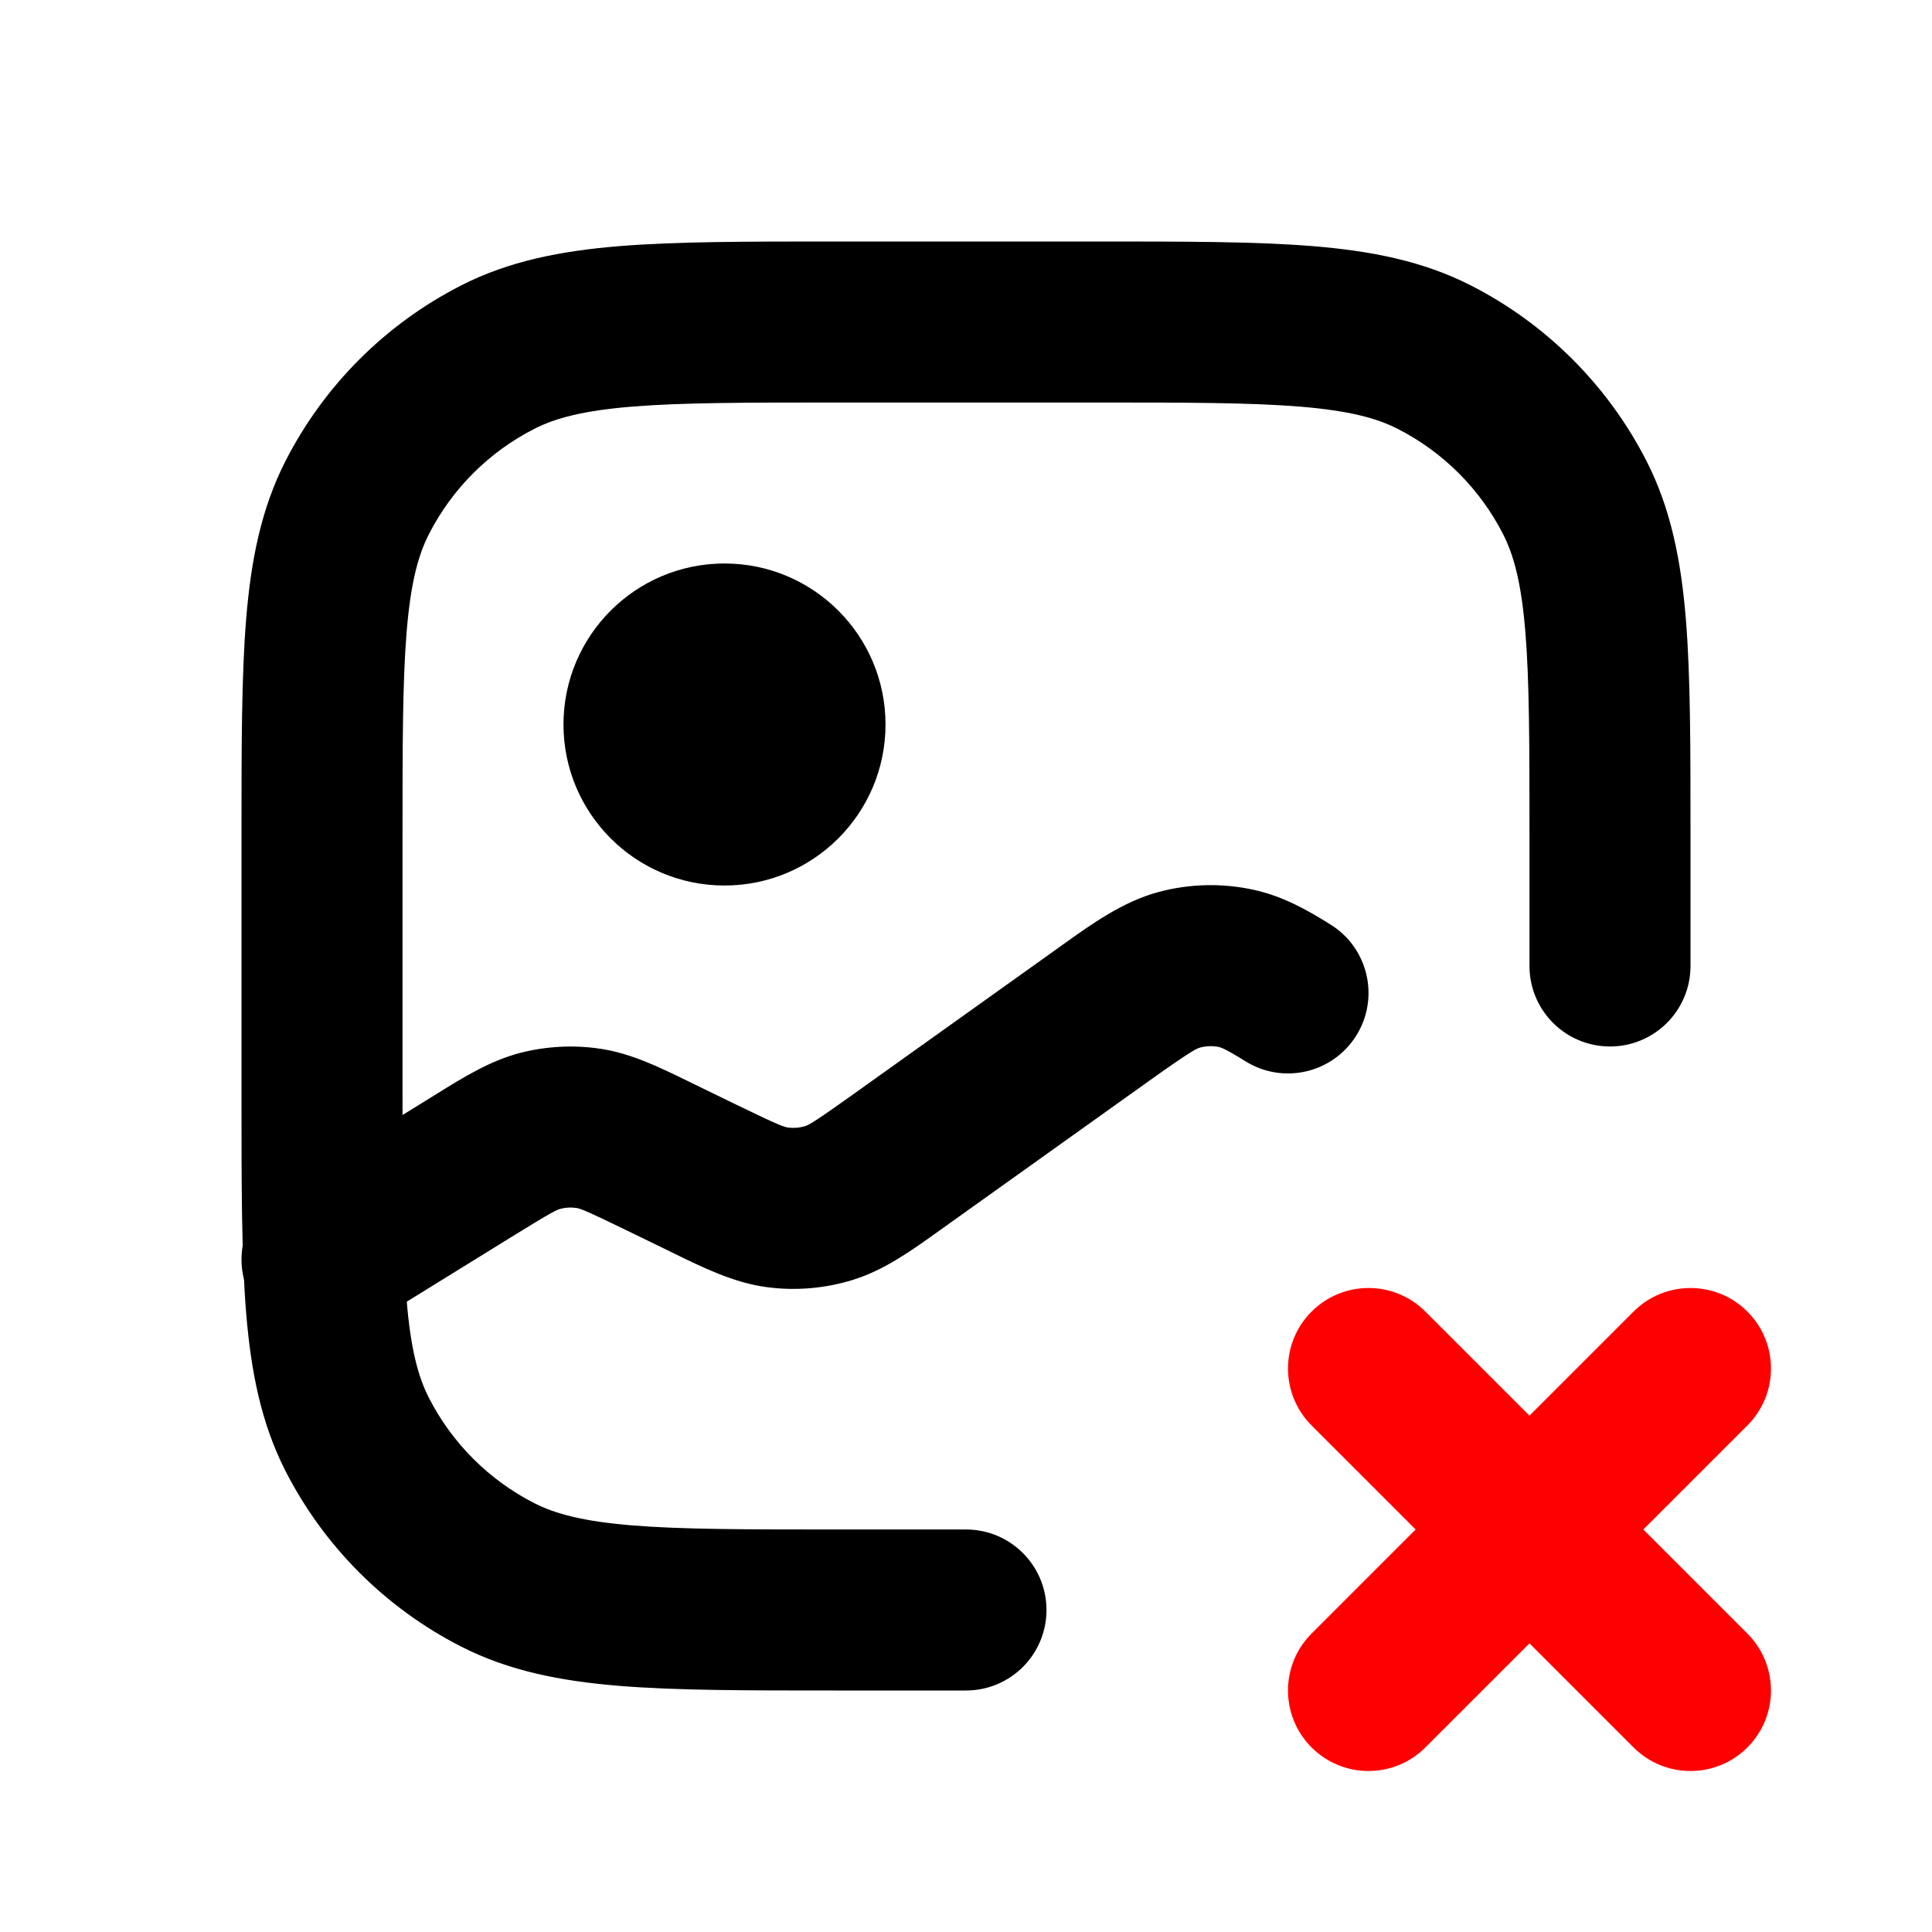 <svg width="50" height="50" viewBox="0 0 50 50" fill="none" xmlns="http://www.w3.org/2000/svg">
<path fill-rule="evenodd" clip-rule="evenodd" d="M33.943 33.944C34.757 33.13 36.076 33.13 36.889 33.944L39.583 36.637L42.276 33.944C43.09 33.13 44.409 33.13 45.223 33.944C46.036 34.757 46.036 36.076 45.223 36.89L42.529 39.583L45.223 42.277C46.036 43.09 46.036 44.41 45.223 45.223C44.409 46.037 43.09 46.037 42.276 45.223L39.583 42.53L36.889 45.223C36.076 46.037 34.757 46.037 33.943 45.223C33.13 44.41 33.13 43.09 33.943 42.277L36.637 39.583L33.943 36.89C33.13 36.076 33.13 34.757 33.943 33.944Z" fill="#FF0000"/>
<path d="M18.75 22.917C21.051 22.917 22.917 21.051 22.917 18.75C22.917 16.449 21.051 14.583 18.75 14.583C16.449 14.583 14.583 16.449 14.583 18.75C14.583 21.051 16.449 22.917 18.75 22.917Z" fill="black"/>
<path d="M31.062 27.11C31.224 27.067 31.393 27.063 31.556 27.099C31.578 27.104 31.697 27.13 32.228 27.463C33.203 28.073 34.488 27.778 35.099 26.803C35.71 25.828 35.415 24.542 34.44 23.931C33.862 23.57 33.228 23.202 32.459 23.031C31.643 22.85 30.795 22.868 29.988 23.084C29.061 23.331 28.258 23.908 27.457 24.482L27.263 24.621L22.043 28.348C21.045 29.061 20.921 29.118 20.836 29.144C20.693 29.188 20.542 29.2 20.394 29.181C20.306 29.169 20.175 29.134 19.072 28.597L17.971 28.061L17.798 27.977C17.071 27.621 16.341 27.264 15.546 27.143C14.853 27.038 14.145 27.074 13.466 27.248C12.688 27.449 11.997 27.878 11.31 28.304L11.146 28.406L7.238 30.822C6.259 31.427 5.957 32.711 6.562 33.69C7.167 34.669 8.451 34.971 9.429 34.366L13.338 31.95C14.306 31.351 14.423 31.305 14.504 31.284C14.64 31.249 14.781 31.242 14.92 31.263C15.003 31.275 15.123 31.309 16.148 31.808L17.248 32.343L17.435 32.435C18.215 32.816 19 33.2 19.85 33.312C20.591 33.41 21.345 33.346 22.06 33.127C22.88 32.875 23.589 32.366 24.295 31.86L24.464 31.739L29.684 28.012C30.823 27.199 30.967 27.135 31.062 27.11Z" fill="black"/>
<path fill-rule="evenodd" clip-rule="evenodd" d="M21.578 6.25H28.422C30.68 6.25 32.502 6.25 33.976 6.37C35.495 6.495 36.828 6.757 38.062 7.385C40.022 8.384 41.616 9.978 42.615 11.938C43.243 13.171 43.505 14.505 43.63 16.024C43.75 17.498 43.75 19.32 43.75 21.577V25C43.75 26.151 42.817 27.083 41.667 27.083C40.516 27.083 39.583 26.151 39.583 25V21.667C39.583 19.299 39.582 17.648 39.477 16.363C39.374 15.102 39.182 14.378 38.902 13.829C38.303 12.653 37.347 11.697 36.171 11.098C35.622 10.818 34.898 10.626 33.637 10.523C32.352 10.418 30.701 10.417 28.333 10.417H21.667C19.299 10.417 17.648 10.418 16.363 10.523C15.102 10.626 14.378 10.818 13.829 11.098C12.653 11.697 11.697 12.653 11.098 13.829C10.818 14.378 10.626 15.102 10.523 16.363C10.418 17.648 10.417 19.299 10.417 21.667V28.333C10.417 30.701 10.418 32.352 10.523 33.637C10.626 34.898 10.818 35.622 11.098 36.171C11.697 37.347 12.653 38.303 13.829 38.902C14.378 39.182 15.102 39.374 16.363 39.477C17.648 39.582 19.299 39.583 21.667 39.583H25C26.151 39.583 27.083 40.516 27.083 41.667C27.083 42.817 26.151 43.75 25 43.75H21.577C19.32 43.75 17.498 43.75 16.024 43.63C14.505 43.505 13.171 43.243 11.938 42.615C9.978 41.616 8.384 40.022 7.385 38.062C6.757 36.828 6.495 35.495 6.37 33.976C6.25 32.502 6.25 30.68 6.25 28.422V21.578C6.25 19.32 6.25 17.498 6.37 16.024C6.495 14.505 6.757 13.171 7.385 11.938C8.384 9.978 9.978 8.384 11.938 7.385C13.171 6.757 14.505 6.495 16.024 6.37C17.498 6.25 19.32 6.25 21.578 6.25Z" fill="black"/>
</svg>
